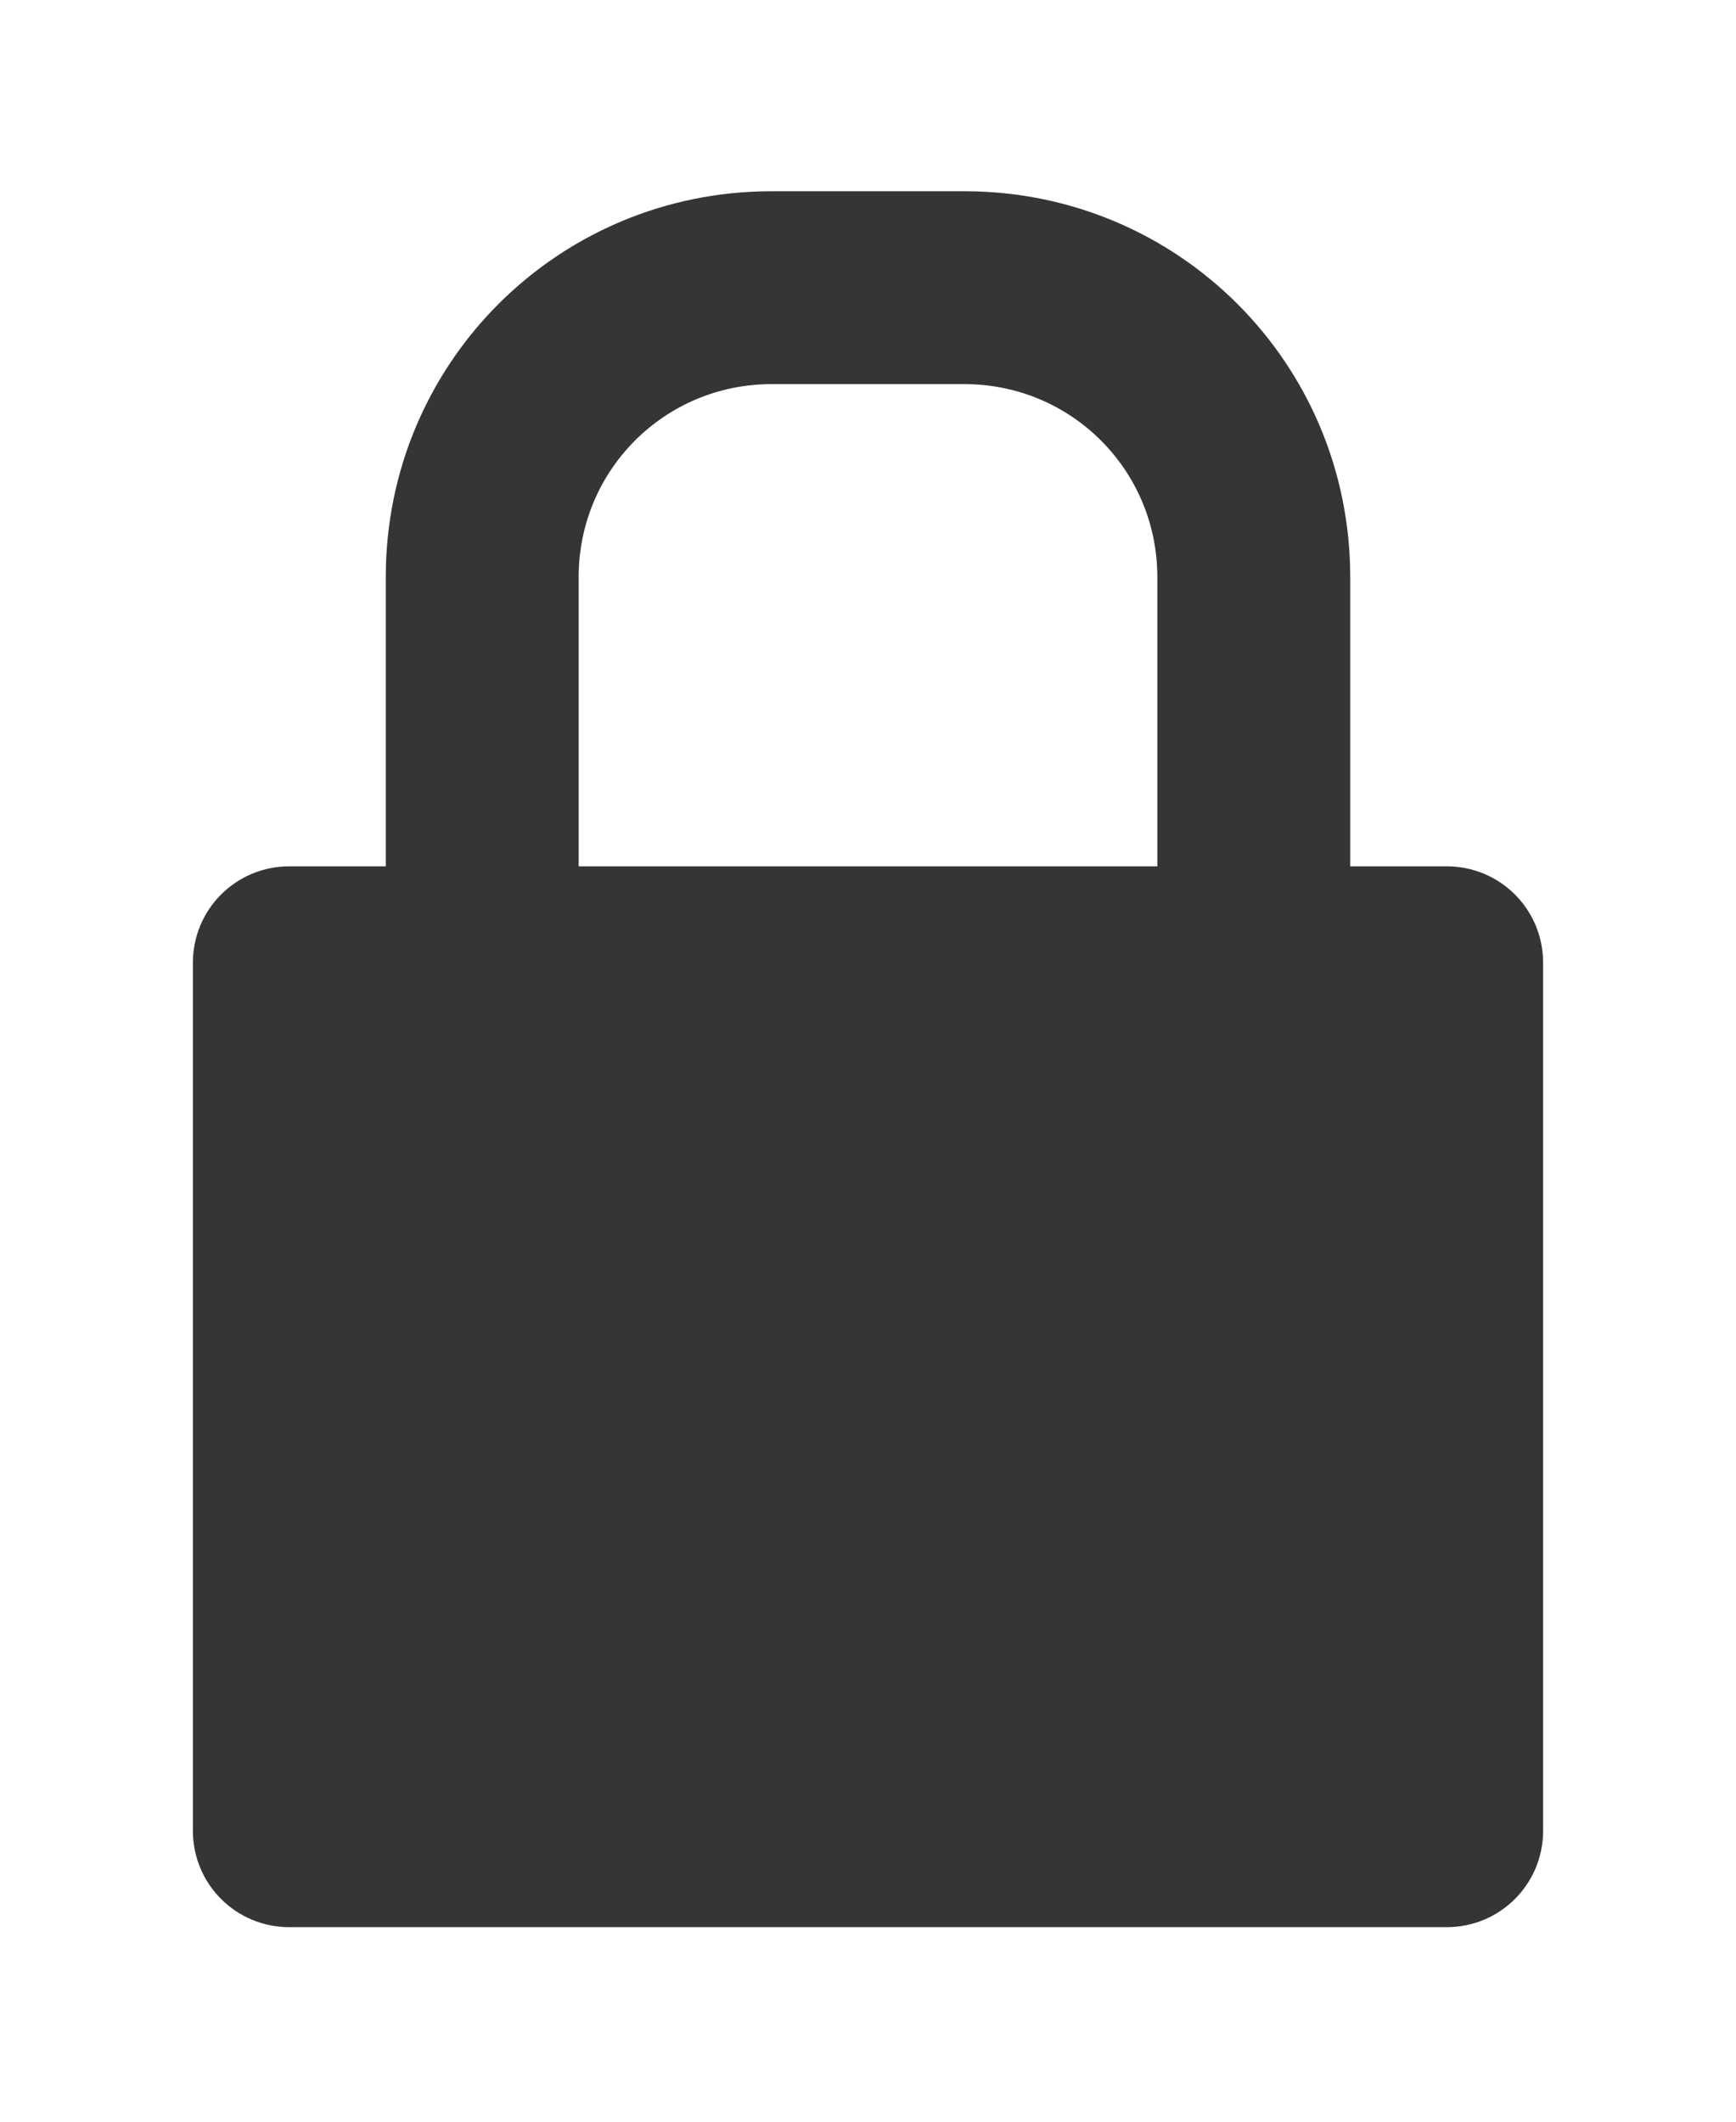 <?xml version="1.0" encoding="UTF-8" standalone="no"?>
<svg
   xmlns:dc="http://purl.org/dc/elements/1.1/"
   xmlns:cc="http://creativecommons.org/ns#"
   xmlns:rdf="http://www.w3.org/1999/02/22-rdf-syntax-ns#"
   xmlns:svg="http://www.w3.org/2000/svg"
   xmlns="http://www.w3.org/2000/svg"
   xmlns:sodipodi="http://sodipodi.sourceforge.net/DTD/sodipodi-0.dtd"
   xmlns:inkscape="http://www.inkscape.org/namespaces/inkscape"
   width="18"
   viewBox="0 0 18 22"
   height="22"
   id="svg3006"
   version="1.1"
   inkscape:version="0.48.5 r10040"
   sodipodi:docname="nm-vpn-standalone-lock.svg">
  <defs
     id="defs3016" />
  <sodipodi:namedview
     pagecolor="#ffffff"
     bordercolor="#666666"
     borderopacity="1"
     objecttolerance="10"
     gridtolerance="10"
     guidetolerance="10"
     inkscape:pageopacity="0"
     inkscape:pageshadow="2"
     inkscape:window-width="640"
     inkscape:window-height="480"
     id="namedview3014"
     showgrid="false"
     inkscape:zoom="10.727273"
     inkscape:cx="9"
     inkscape:cy="11"
     inkscape:window-x="0"
     inkscape:window-y="0"
     inkscape:window-maximized="0"
     inkscape:current-layer="svg3006" />
  <path
     inkscape:connector-curvature="0"
     id="path3012"
     d="m 8,1.983 c -2.216,0 -4,1.784 -4,4 v 3 H 3 c -0.554,0 -1,0.446 -1,1 v 9 c 0,0.554 0.446,1 1,1 h 12 c 0.554,0 1,-0.446 1,-1 v -9 c 0,-0.554 -0.446,-1 -1,-1 h -1 v -3 c 0,-2.216 -1.784,-4 -4,-4 H 8 z m 0,2 h 2 c 1.108,0 2,0.892 2,2 v 3 H 6 v -3 c 0,-1.108 0.892,-2 2,-2 z"
     style="fill:#353535;fill-rule:evenodd;fill-opacity:1" />
</svg>
